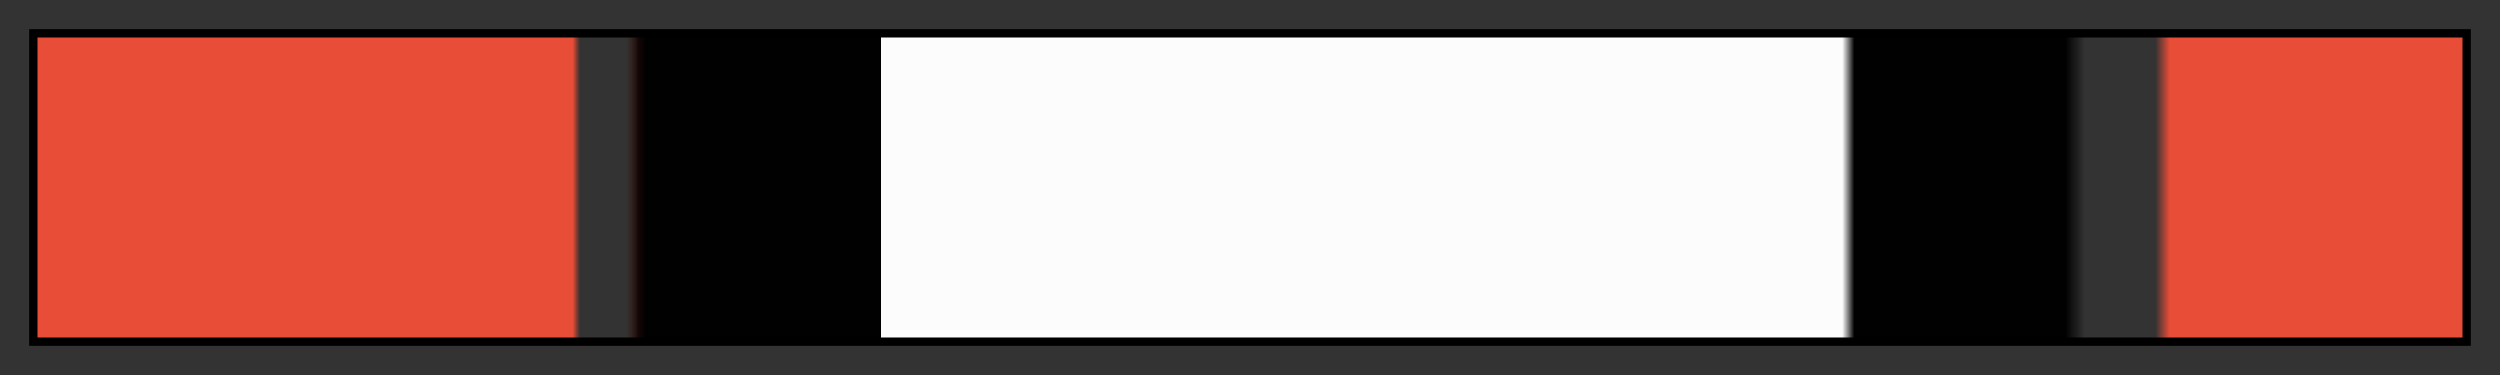 <svg height="45" viewBox="0 0 300 45" width="300" xmlns="http://www.w3.org/2000/svg" xmlns:xlink="http://www.w3.org/1999/xlink"><rect x="0" y="0" width="300" height="45" fill="#333333" stroke="none"/><linearGradient id="a" gradientUnits="objectBoundingBox" spreadMethod="pad" x1="0%" x2="100%" y1="0%" y2="0%"><stop offset="0" stop-color="#e84d37"/><stop offset=".221" stop-color="#e84d37"/><stop offset=".224" stop-color="#d34632" stop-opacity="0"/><stop offset=".243" stop-color="#3f150f" stop-opacity="0"/><stop offset=".248" stop-color="#150705"/><stop offset=".251" stop-color="#010101"/><stop offset=".348" stop-color="#010101"/><stop offset=".348" stop-color="#fcfcfc"/><stop offset=".744" stop-color="#fcfcfc"/><stop offset=".749" stop-color="#010101"/><stop offset=".836" stop-color="#010101"/><stop offset=".844" stop-color="#010101" stop-opacity="0"/><stop offset=".852" stop-color="#010101" stop-opacity="0"/><stop offset=".863" stop-color="#e84d37" stop-opacity="0"/><stop offset=".873" stop-color="#e84d37" stop-opacity="0"/><stop offset=".879" stop-color="#e84d37"/><stop offset="1" stop-color="#e84d37"/></linearGradient><path d="m4 4h292v37h-292z" fill="url(#a)" stroke="#000"/></svg>